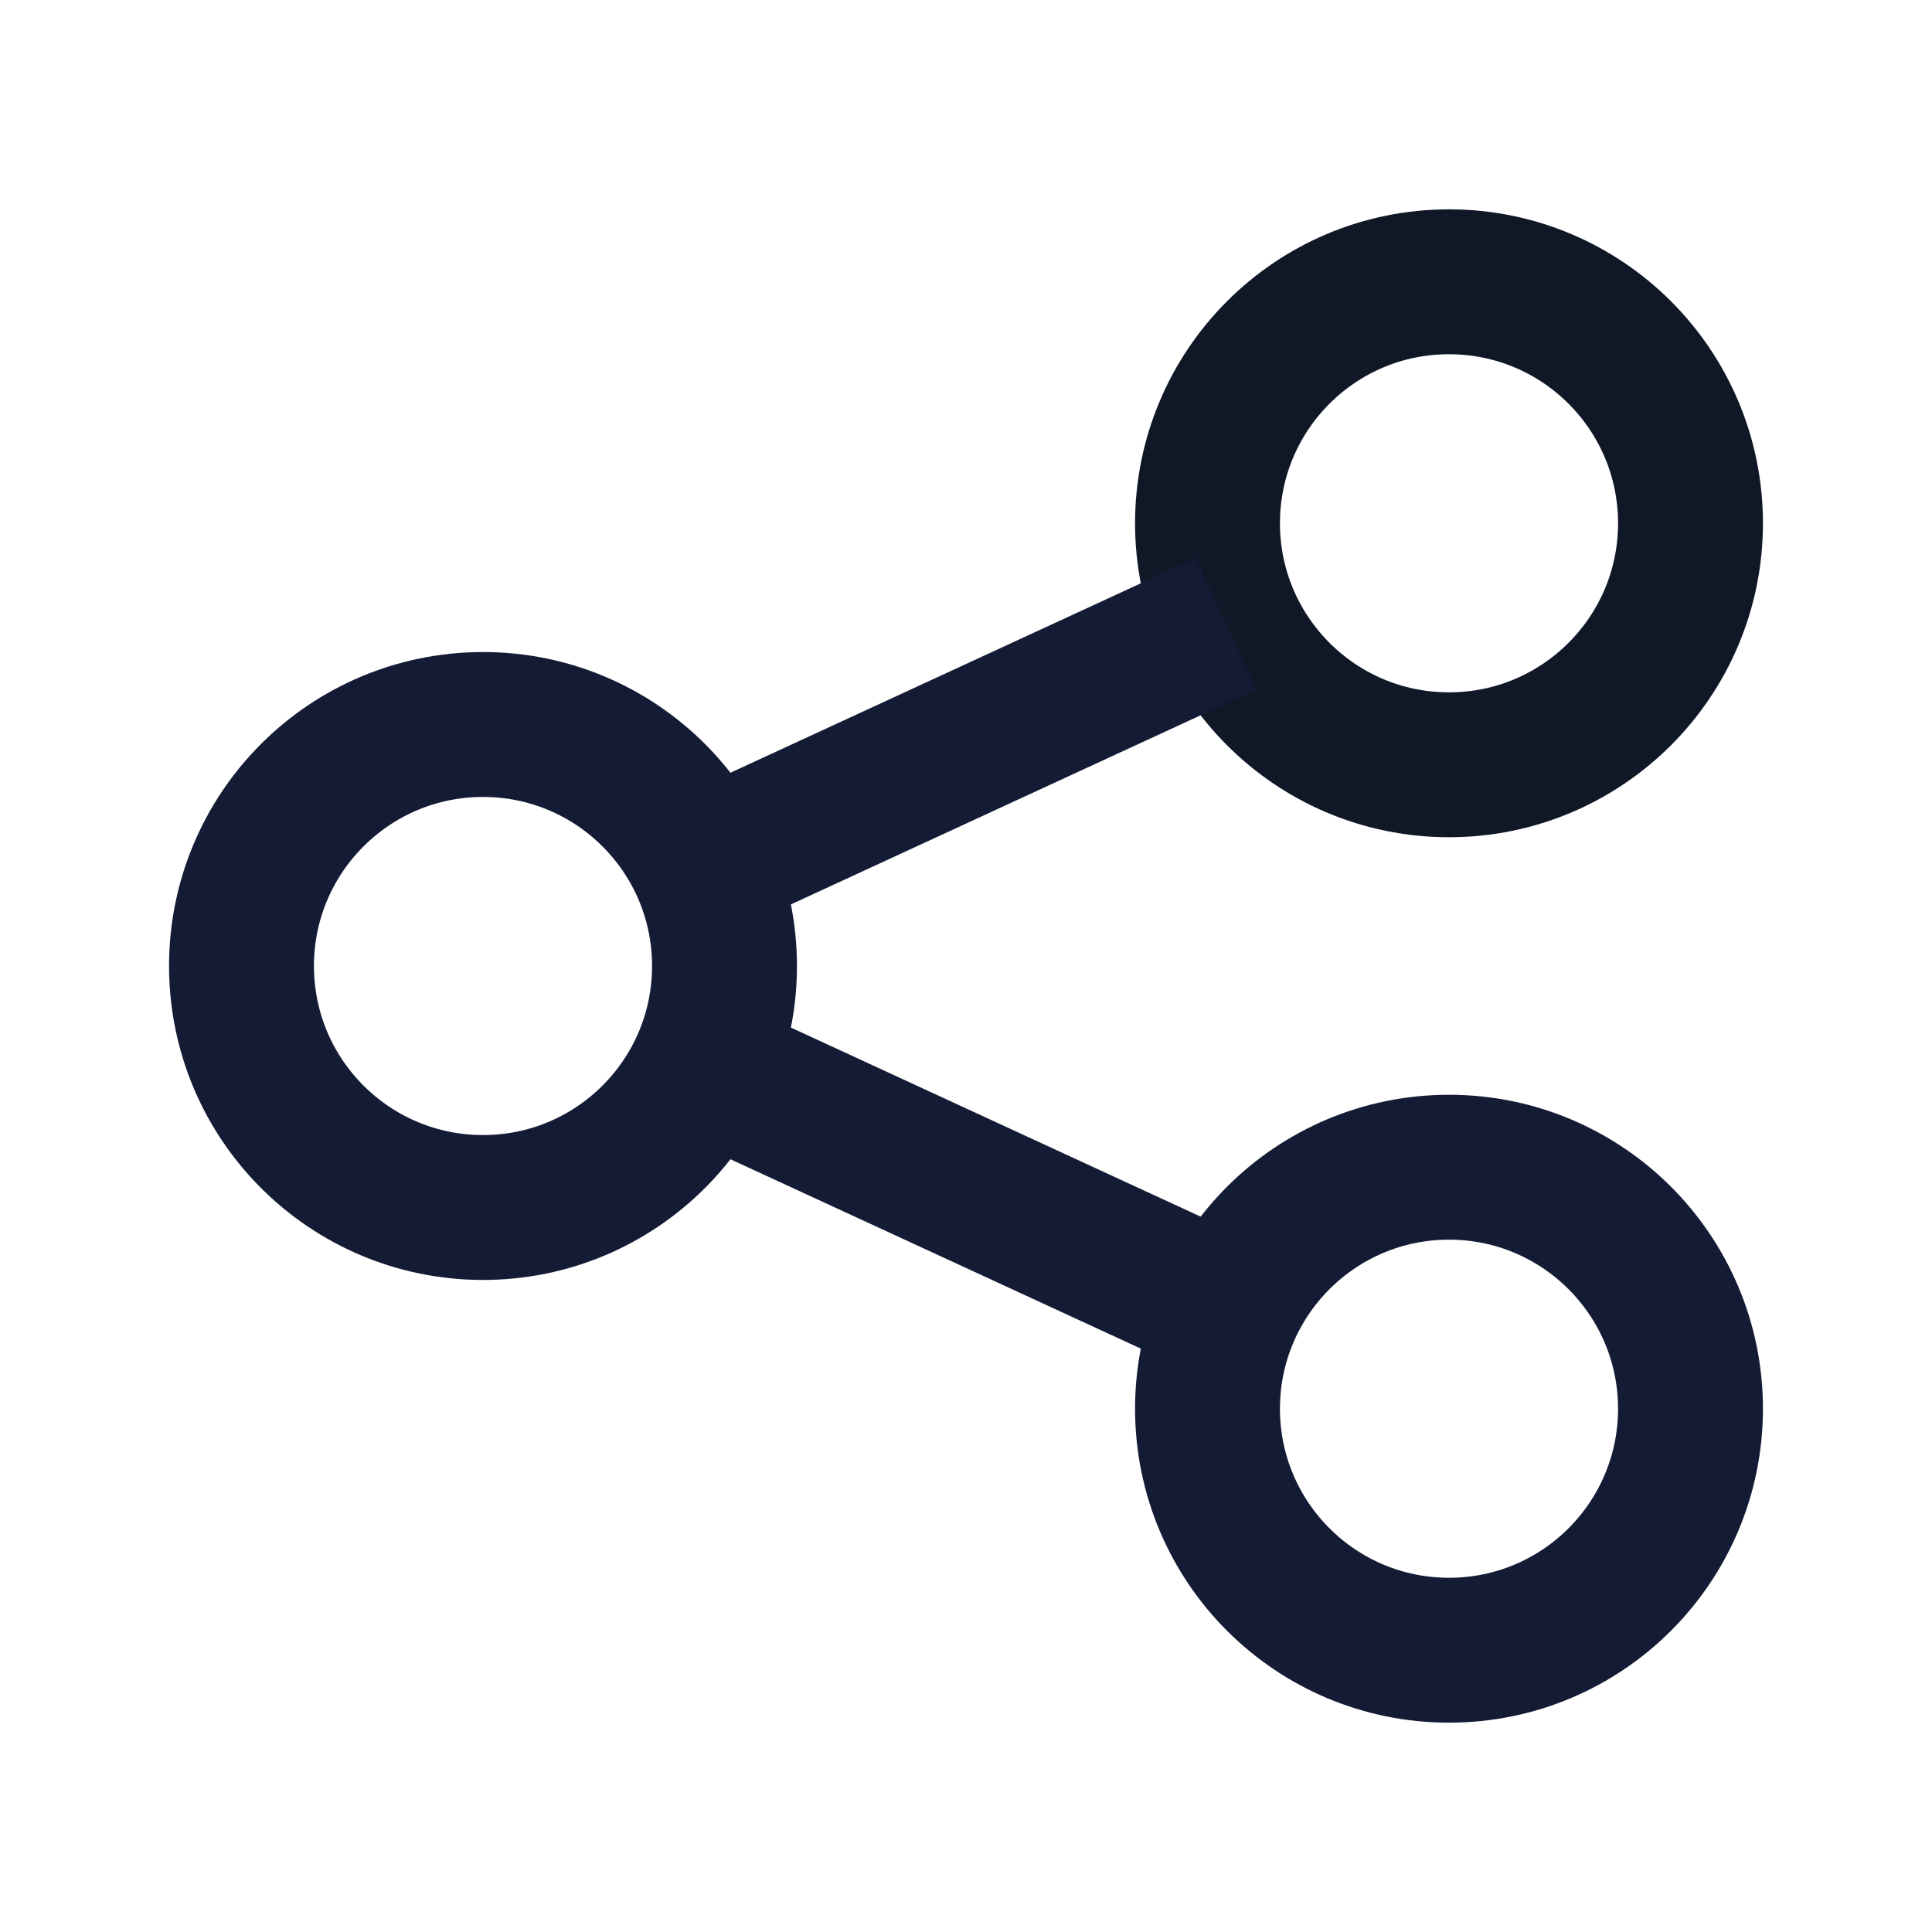 <svg width="20" height="20" viewBox="0 0 20 20" fill="none" xmlns="http://www.w3.org/2000/svg">
<path d="M17.5 5.417C17.5 6.797 16.381 7.917 15 7.917C13.619 7.917 12.5 6.797 12.5 5.417C12.5 4.036 13.619 2.917 15 2.917C16.381 2.917 17.5 4.036 17.5 5.417Z" stroke="#101828" stroke-width="1.5"/>
<path d="M7.5 10C7.5 11.381 6.381 12.5 5 12.5C3.619 12.5 2.5 11.381 2.5 10C2.5 8.619 3.619 7.5 5 7.5C6.381 7.5 7.5 8.619 7.5 10Z" stroke="#141B34" stroke-width="1.5"/>
<path d="M17.5 14.583C17.5 15.964 16.381 17.083 15 17.083C13.619 17.083 12.5 15.964 12.5 14.583C12.5 13.203 13.619 12.083 15 12.083C16.381 12.083 17.5 13.203 17.5 14.583Z" stroke="#141B34" stroke-width="1.5"/>
<path d="M7.274 8.958L12.69 6.458M7.274 11.042L12.69 13.541" stroke="#141B34" stroke-width="1.5"/>
</svg>
